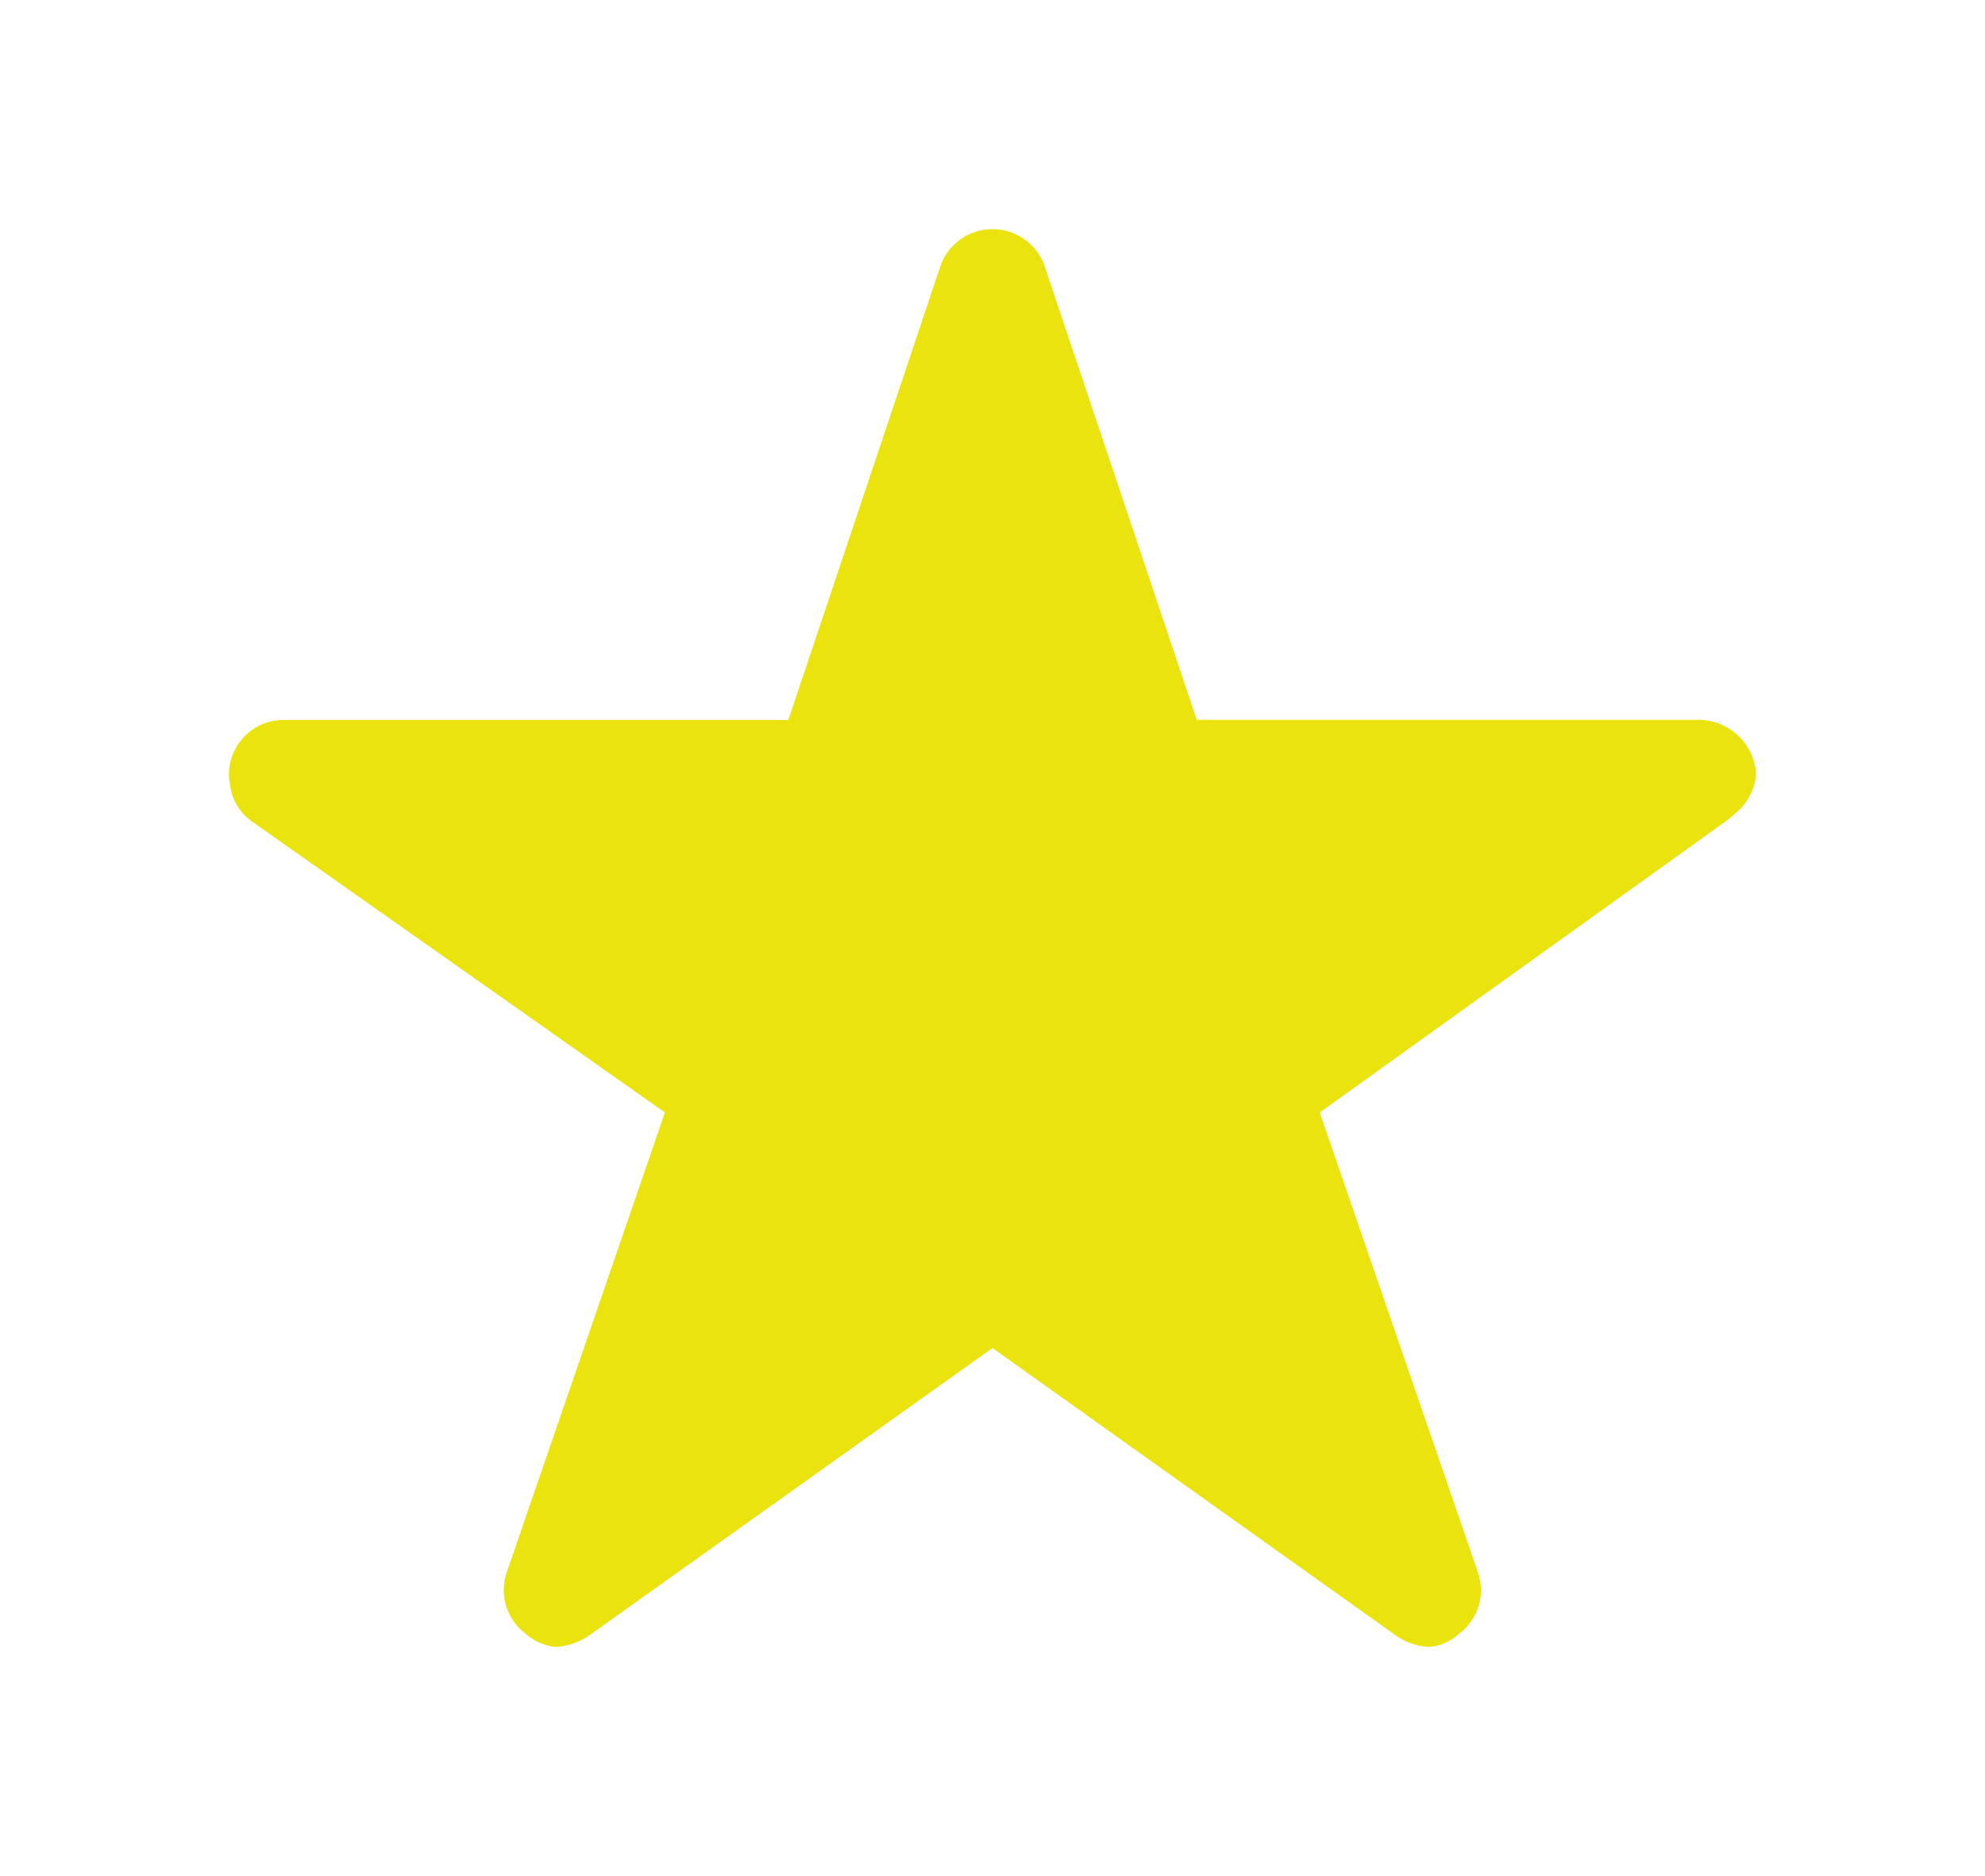<svg xmlns="http://www.w3.org/2000/svg" xmlns:xlink="http://www.w3.org/1999/xlink" width="78.037" height="73.749" viewBox="0 0 78.037 73.749"><defs><style>.a{fill:#ebe30e;}.b{filter:url(#a);}</style><filter id="a" x="0" y="0" width="78.037" height="73.749" filterUnits="userSpaceOnUse"><feOffset dy="3" input="SourceAlpha"/><feGaussianBlur stdDeviation="3" result="b"/><feFlood flood-opacity="0.161"/><feComposite operator="in" in2="b"/><feComposite in="SourceGraphic"/></filter></defs><g class="b" transform="matrix(1, 0, 0, 1, 0, 0)"><path class="a" d="M60.009,22.673H40.3L34.306,4.8a2.171,2.171,0,0,0-4.074,0l-5.99,17.877H4.394A2.15,2.15,0,0,0,2.25,24.817a1.576,1.576,0,0,0,.04.362,2.06,2.06,0,0,0,.9,1.514l16.2,11.418L13.172,56.189a2.15,2.15,0,0,0,.737,2.412,2.074,2.074,0,0,0,1.206.523,2.627,2.627,0,0,0,1.34-.482l15.813-11.27,15.813,11.27a2.511,2.511,0,0,0,1.34.482,1.925,1.925,0,0,0,1.193-.523,2.124,2.124,0,0,0,.737-2.412L45.134,38.111,61.2,26.586l.389-.335a2.248,2.248,0,0,0,.7-1.434A2.269,2.269,0,0,0,60.009,22.673Z" transform="translate(6.75 2.63)"/></g></svg>